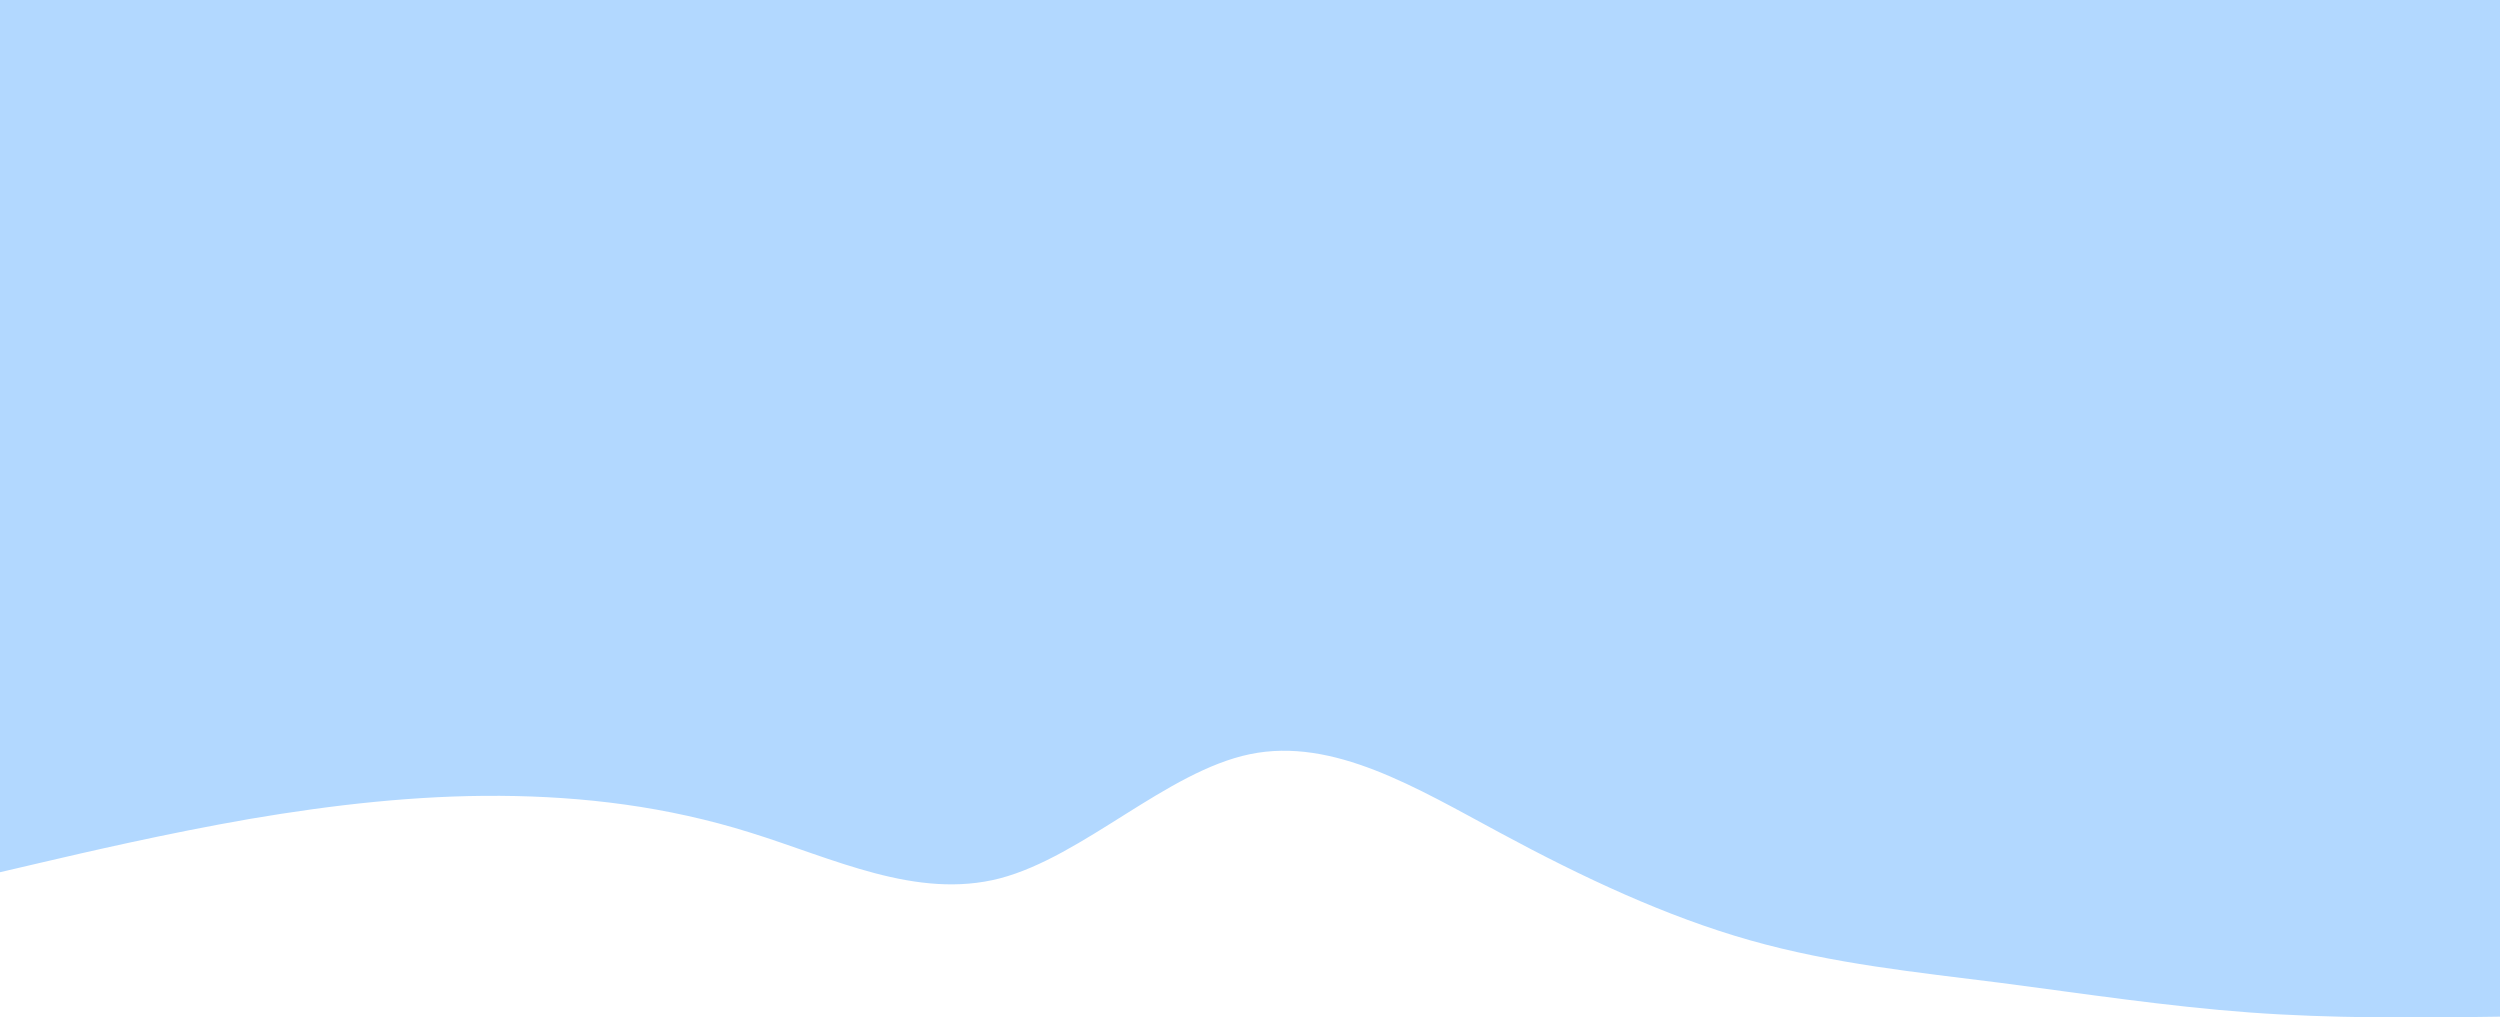 <svg xmlns="http://www.w3.org/2000/svg" xmlns:xlink="http://www.w3.org/1999/xlink" id="visual" version="1.1" viewBox="0 0 900 366.29"><path d="M0 314L15 310.5C30 307 60 300 90 294.8C120 289.7 150 286.3 180 286.5C210 286.7 240 290.3 270 299.7C300 309 330 324 360 316.2C390 308.3 420 277.7 450 271.5C480 265.3 510 283.7 540 299.8C570 316 600 330 630 338.5C660 347 690 350 720 353.8C750 357.7 780 362.3 810 364.5C840 366.7 870 366.3 885 366.2L900 366L900 0L885 0C870 0 840 0 810 0C780 0 750 0 720 0C690 0 660 0 630 0C600 0 570 0 540 0C510 0 480 0 450 0C420 0 390 0 360 0C330 0 300 0 270 0C240 0 210 0 180 0C150 0 120 0 90 0C60 0 30 0 15 0L0 0Z" fill="#b2d8ff" stroke-linecap="round" stroke-linejoin="miter"/></svg>